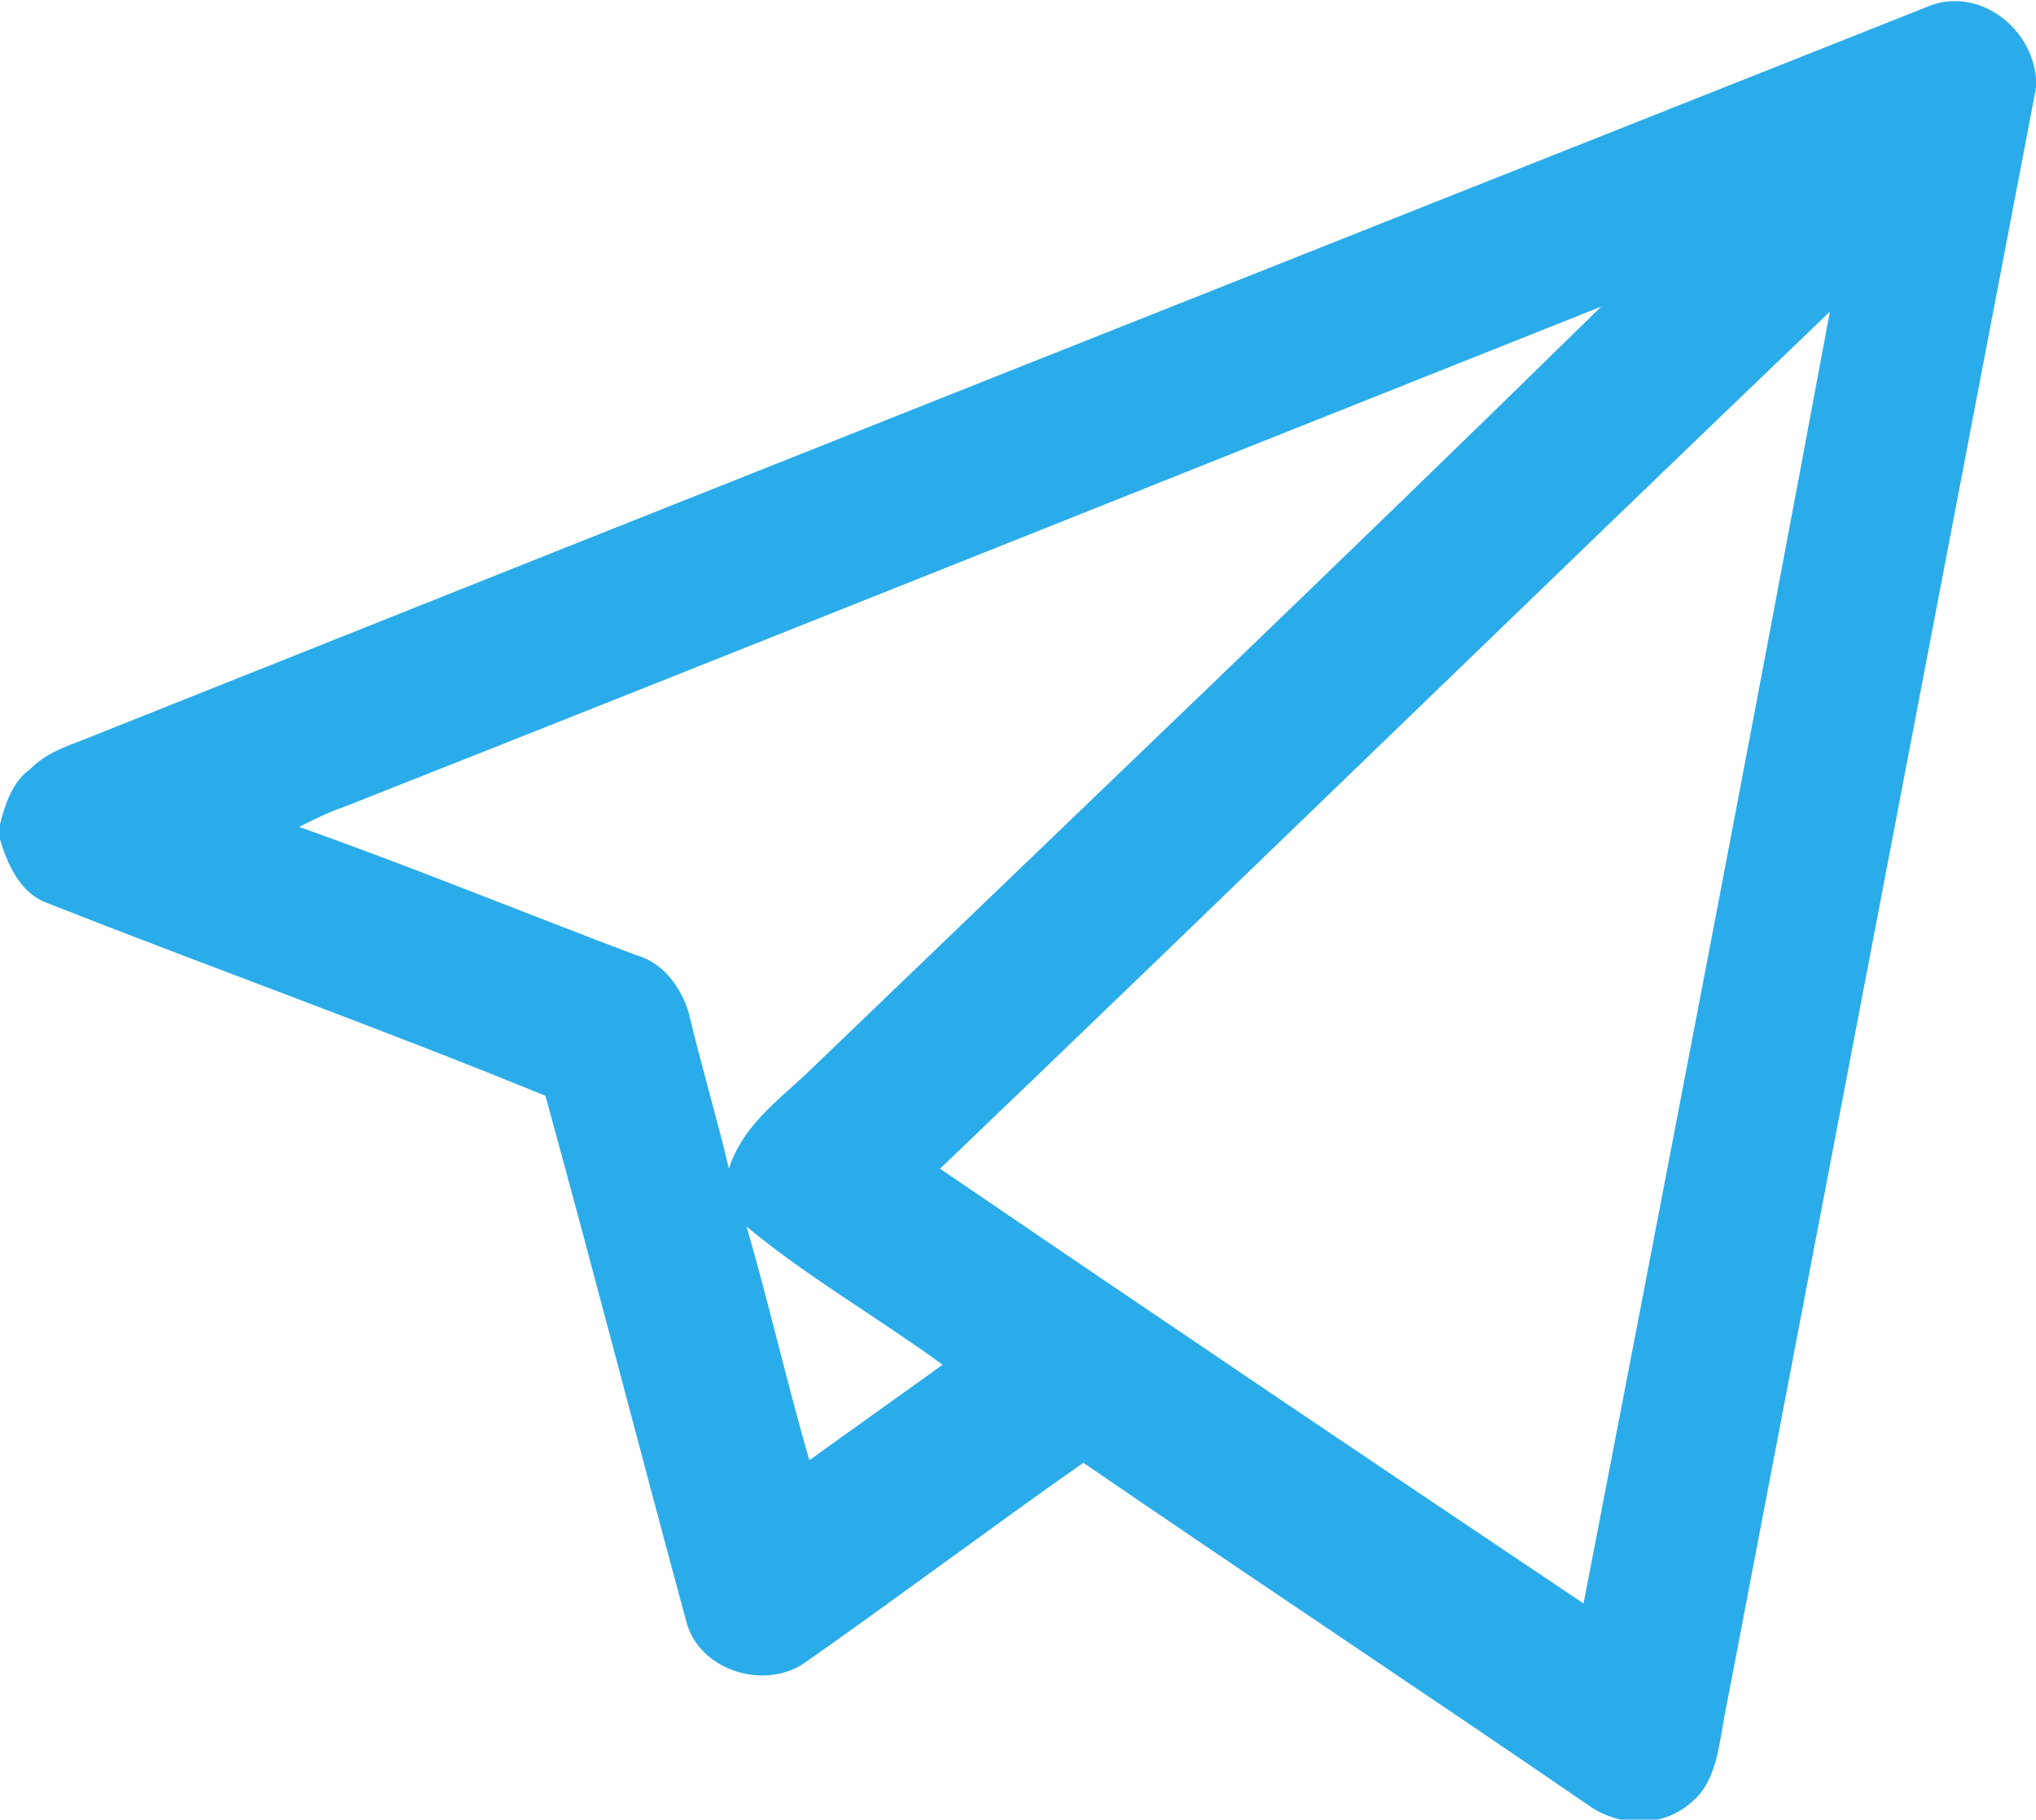 <?xml version="1.0" encoding="utf-8"?>
<!-- Generator: Adobe Illustrator 17.0.0, SVG Export Plug-In . SVG Version: 6.00 Build 0)  -->
<!DOCTYPE svg PUBLIC "-//W3C//DTD SVG 1.1//EN" "http://www.w3.org/Graphics/SVG/1.1/DTD/svg11.dtd">
<svg version="1.1" id="Layer_1" xmlns="http://www.w3.org/2000/svg" xmlns:xlink="http://www.w3.org/1999/xlink" x="0px" y="0px"
	 width="81px" height="72.4px" viewBox="0 0 81 72.4" style="enable-background:new 0 0 81 72.4;" xml:space="preserve">
<style type="text/css">
	.st0{fill:#2aacea;}
</style>
<g id="_x23_000000ff">
	<path class="st0" d="M76.6,0.3c2-0.9,4.2,0.7,4.4,2.8v0.4c-4.1,21.4-8.2,42.9-12.3,64.3c-0.3,1.3-0.3,3-1.4,3.9c-1.1,1-2.8,1-4,0.2
		c-6.7-4.6-13.5-9.1-20.2-13.7c-3.7,2.6-7.3,5.3-11,7.9c-1.6,1.2-4.3,0.4-4.8-1.6c-1.9-7-3.7-14-5.6-20.9
		c-6.6-2.7-13.3-5.1-19.9-7.7c-1-0.4-1.5-1.5-1.8-2.5v-0.6c0.2-0.8,0.5-1.7,1.2-2.2C2,29.8,3,29.6,3.9,29.2
		C28.2,19.5,52.4,9.9,76.6,0.3 M13.7,32.1c-0.6,0.2-1.2,0.5-1.8,0.8c4.5,1.6,8.9,3.4,13.4,5.1c1.1,0.3,1.8,1.3,2.1,2.3
		c0.5,2.1,1.1,4.1,1.6,6.2c0.5-1.6,1.8-2.6,3-3.7c10.6-10.2,21.2-20.3,31.7-30.6C47.1,18.8,30.4,25.5,13.7,32.1 M37.4,46.5
		c8.5,5.8,17.1,11.6,25.6,17.3c3.3-17.1,6.6-34.2,9.8-51.4C60.9,23.8,49.2,35.2,37.4,46.5 M29.7,48.8c0.9,3.1,1.6,6.2,2.5,9.3
		c1.8-1.3,3.5-2.5,5.3-3.8C34.9,52.4,32.1,50.8,29.7,48.8z"/>
</g>
</svg>
